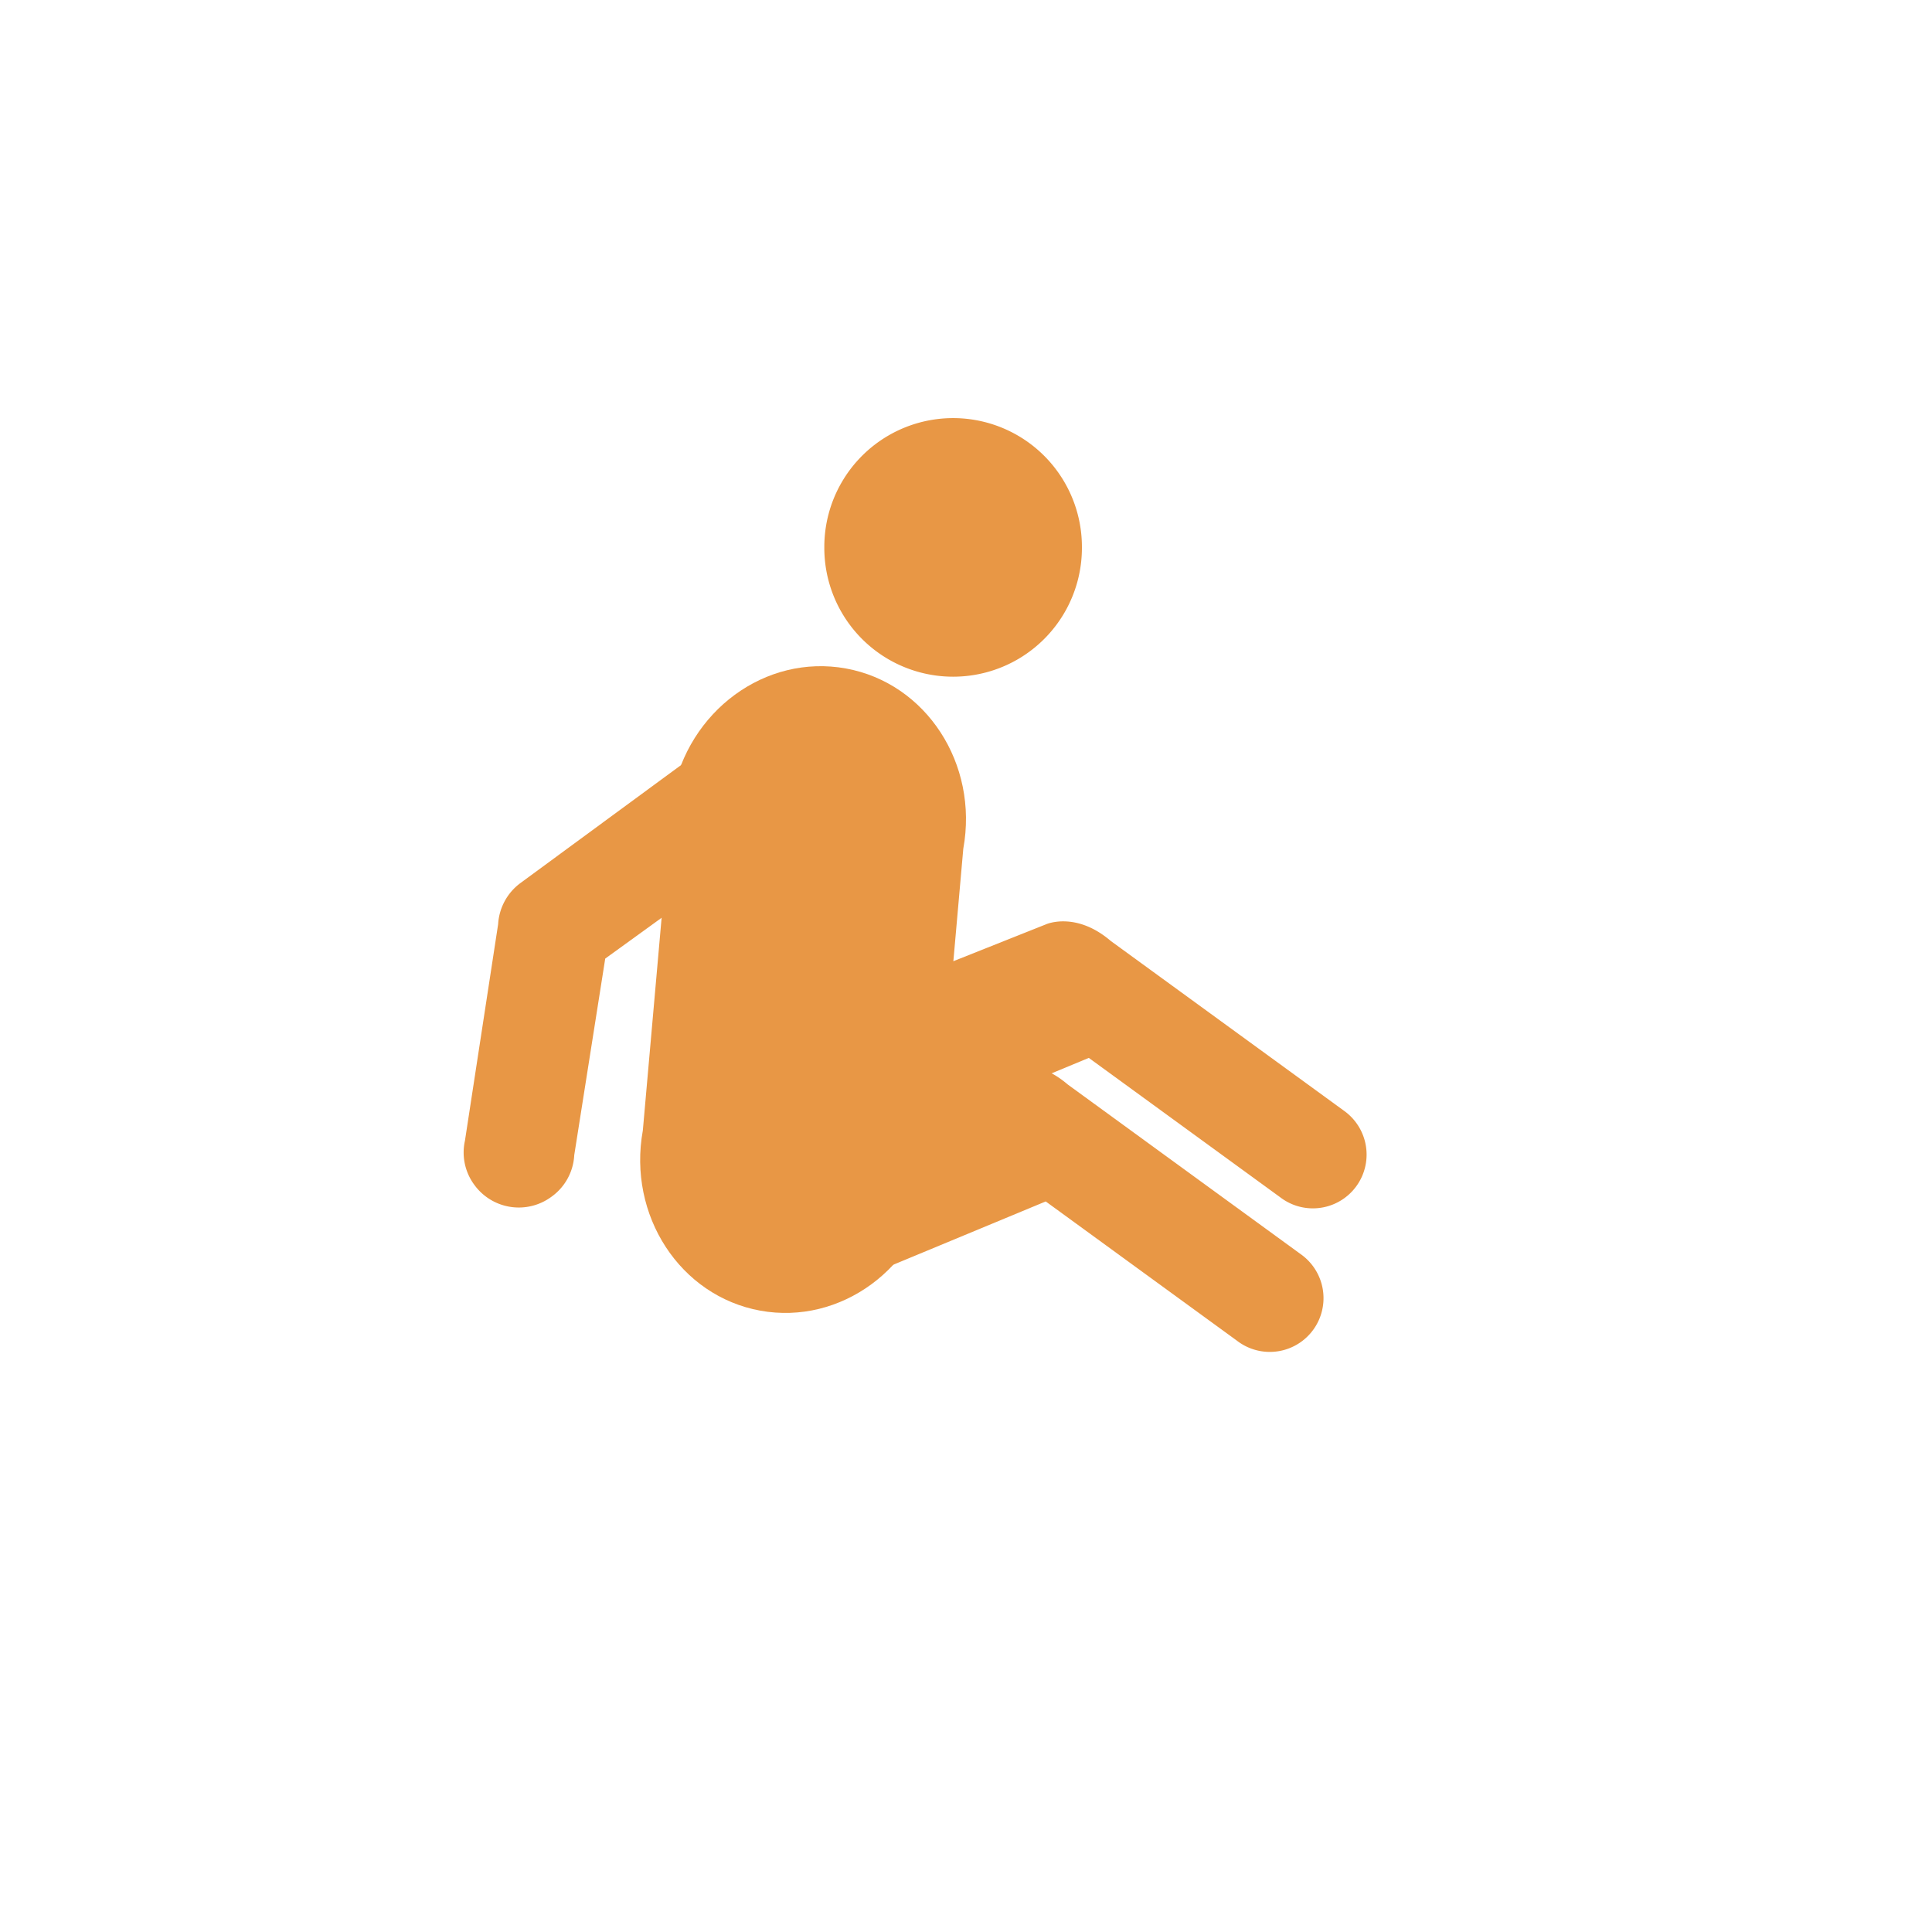 <?xml version="1.0" standalone="no"?><!DOCTYPE svg PUBLIC "-//W3C//DTD SVG 1.1//EN" "http://www.w3.org/Graphics/SVG/1.1/DTD/svg11.dtd"><svg t="1738095542968" class="icon" viewBox="0 0 1024 1024" version="1.1" xmlns="http://www.w3.org/2000/svg" p-id="6784" xmlns:xlink="http://www.w3.org/1999/xlink" width="200" height="200"><path d="M390.212 384.034L275.934 467.968a29.218 29.218 0 0 0-11.913 21.879l-17.579 114.688a28.809 28.809 0 0 0 4.983 23.484 29.116 29.116 0 0 0 40.96 6.212 28.945 28.945 0 0 0 11.981-22.016l16.418-104.141 42.359-30.652M466.842 673.075l87.415-36.284 101.342 73.796a28.467 28.467 0 0 0 43.554-11.23 28.535 28.535 0 0 0-9.728-34.611L565.931 574.805c-18.466-15.804-34.202-8.875-34.202-8.875l-67.516 26.931" fill="#e89745" p-id="6785"></path><path d="M489.677 596.992l87.415-36.284 101.342 73.796a28.467 28.467 0 0 0 43.554-11.23 28.535 28.535 0 0 0-9.728-34.611l-123.494-89.907c-18.466-15.838-34.202-8.909-34.202-8.909l-67.482 26.863" fill="#e89745" p-id="6786"></path><path d="M505.173 290.133m-68.267 0a68.267 68.267 0 1 0 136.533 0 68.267 68.267 0 1 0-136.533 0Z" fill="#e89745" p-id="6787"></path><path d="M494.899 627.268c-8.226 44.988-49.391 75.127-91.921 67.413-42.53-7.748-70.417-50.517-62.259-95.539l15.667-177.425c8.226-44.988 49.391-75.162 91.955-67.413 42.53 7.748 70.417 50.517 62.225 95.539l-15.667 177.425z" fill="#e89745" p-id="6788"></path></svg>